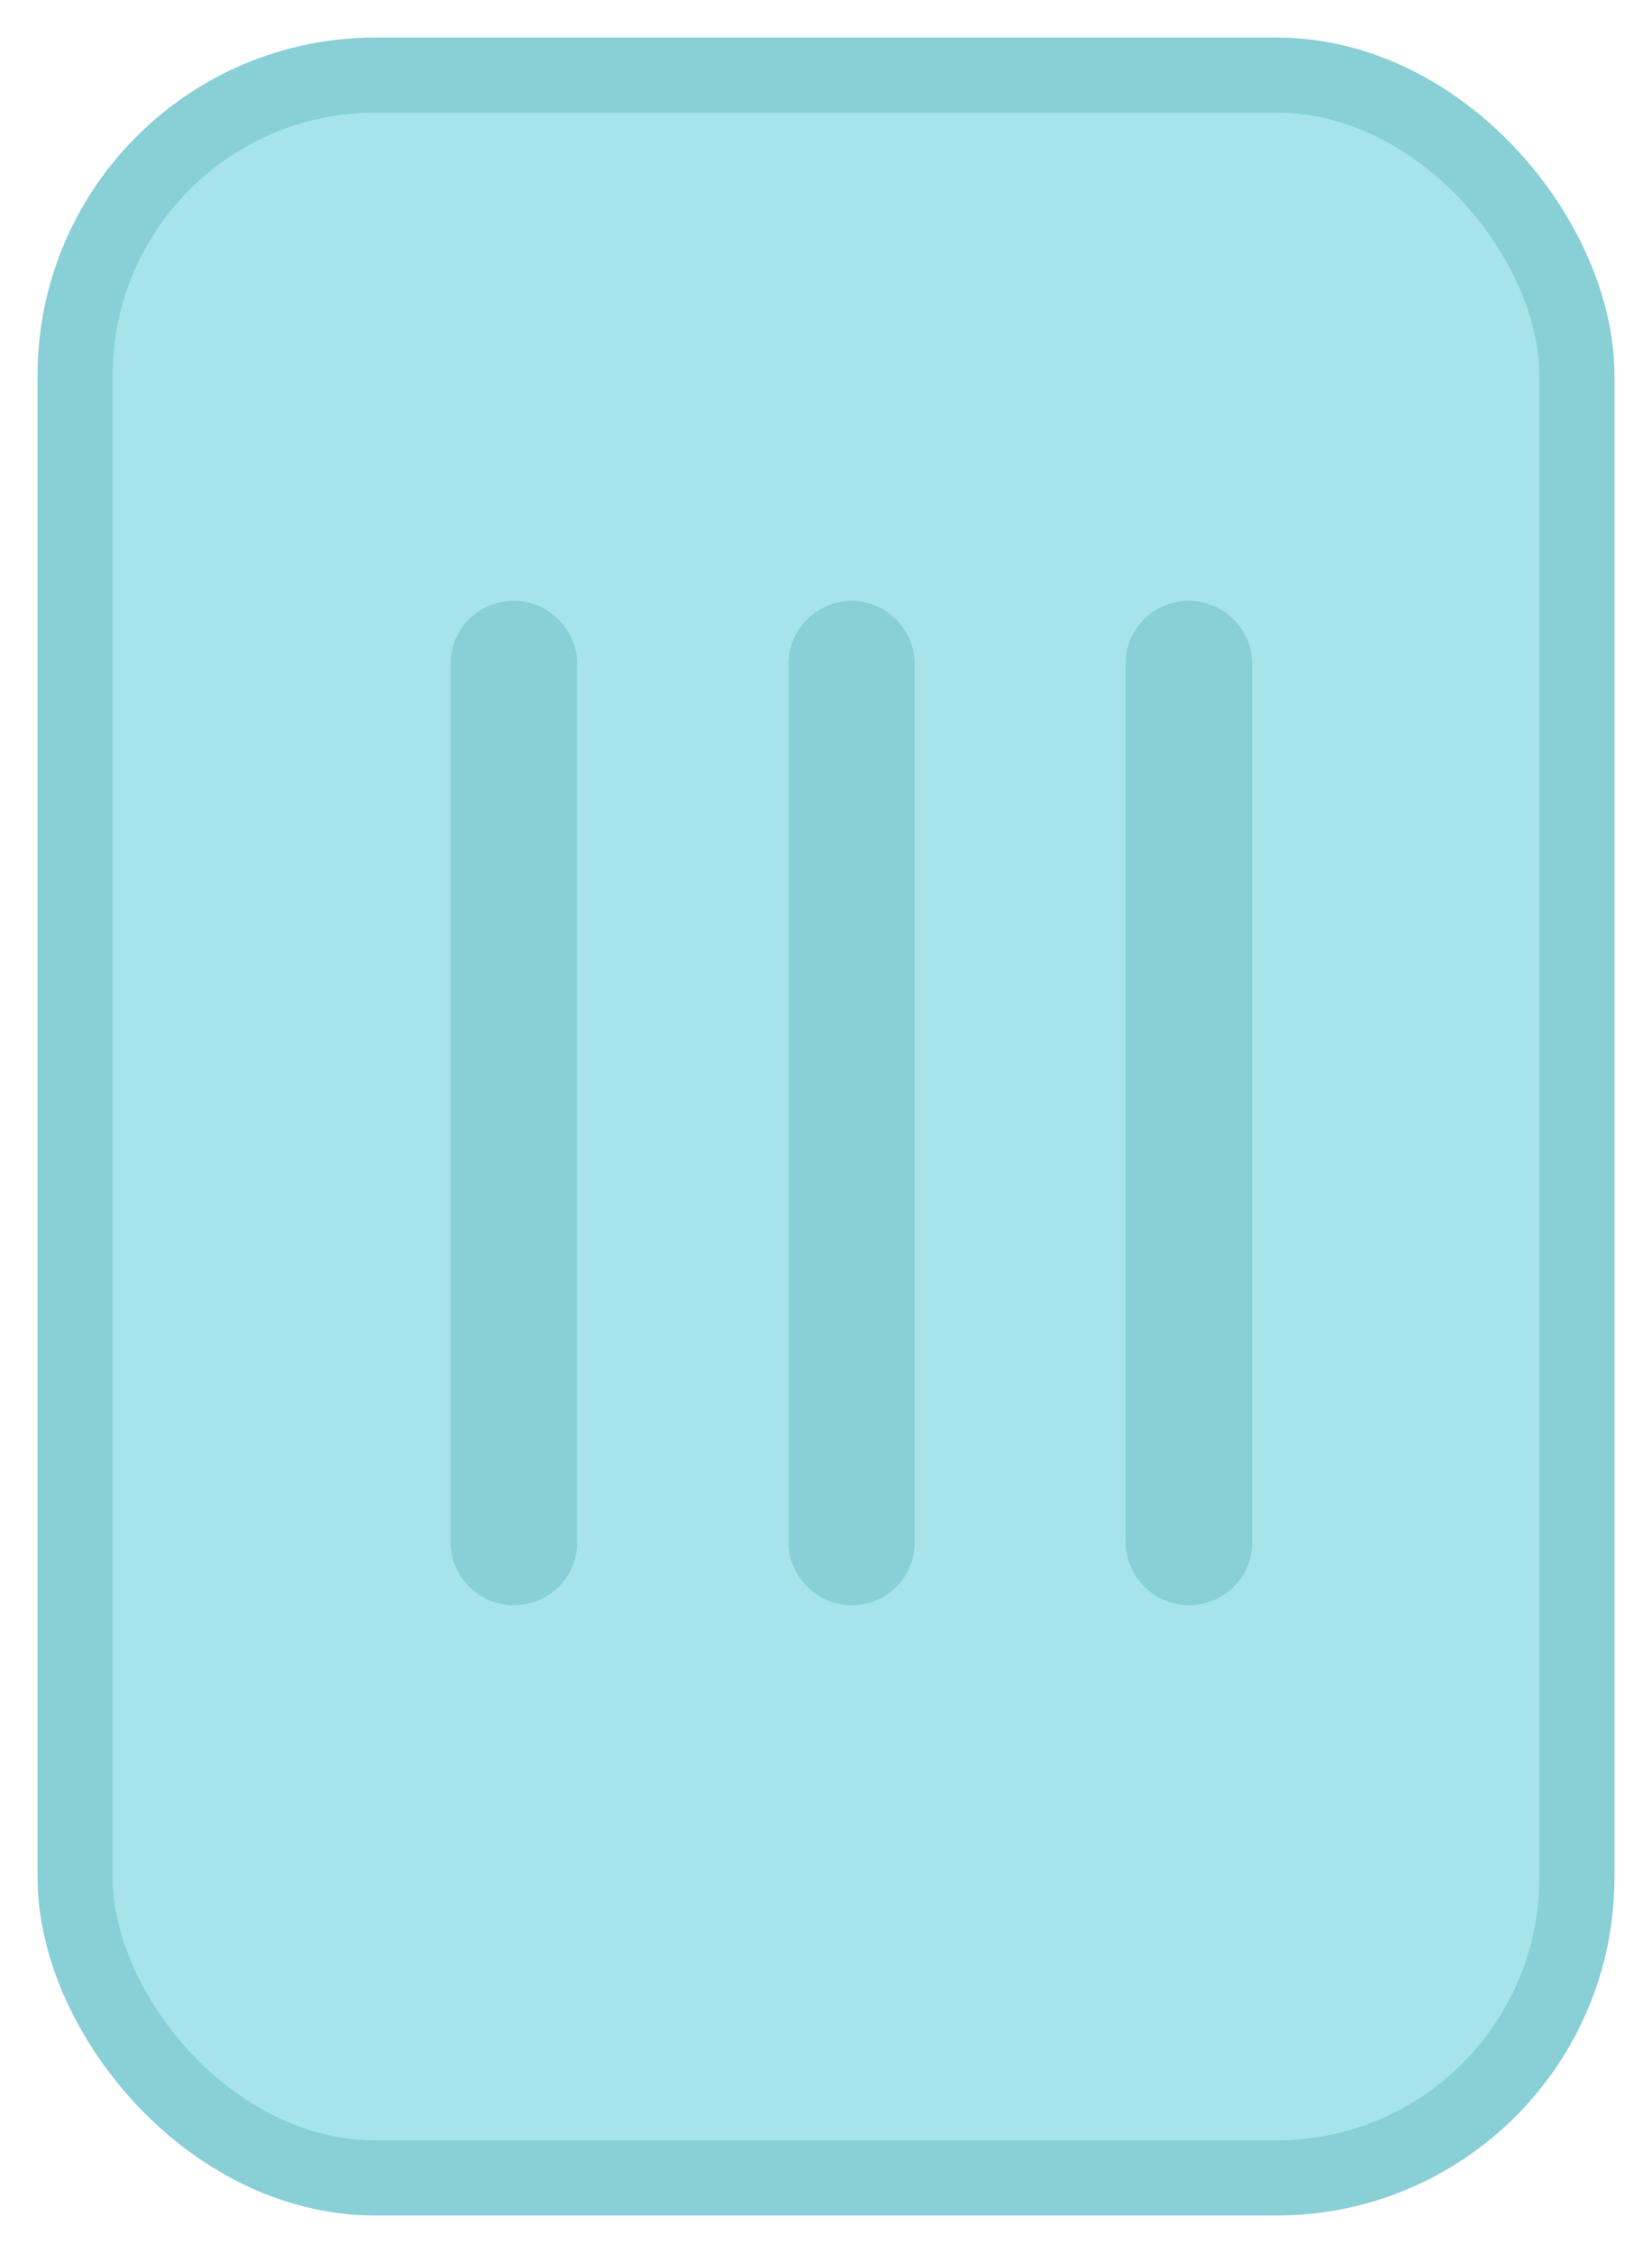 <svg viewBox="0 0 22 30" xmlns="http://www.w3.org/2000/svg">
    <g fill="none" fill-rule="evenodd">
        <rect width="20" height="28" rx="4" stroke="#88CFD6" fill="#A7E4EA" transform="translate(1 1)">
</rect>
        <path d="M15.833 8c.466 0 .843.386.843.837v11.7c0 .462-.374.837-.843.837-.465 0-.843-.386-.843-.837v-11.7c0-.462.374-.837.843-.837zm-4.495 0c.465 0 .843.386.843.837v11.7c0 .462-.37.837-.84.837-.46 0-.84-.386-.84-.837v-11.7c0-.462.38-.837.85-.837zM6.843 8c.465 0 .843.386.843.837v11.7c0 .462-.374.837-.843.837-.466 0-.843-.386-.843-.837v-11.7C6 8.375 6.374 8 6.843 8z" fill="#88CFD6">
</path>
    </g>
</svg>
